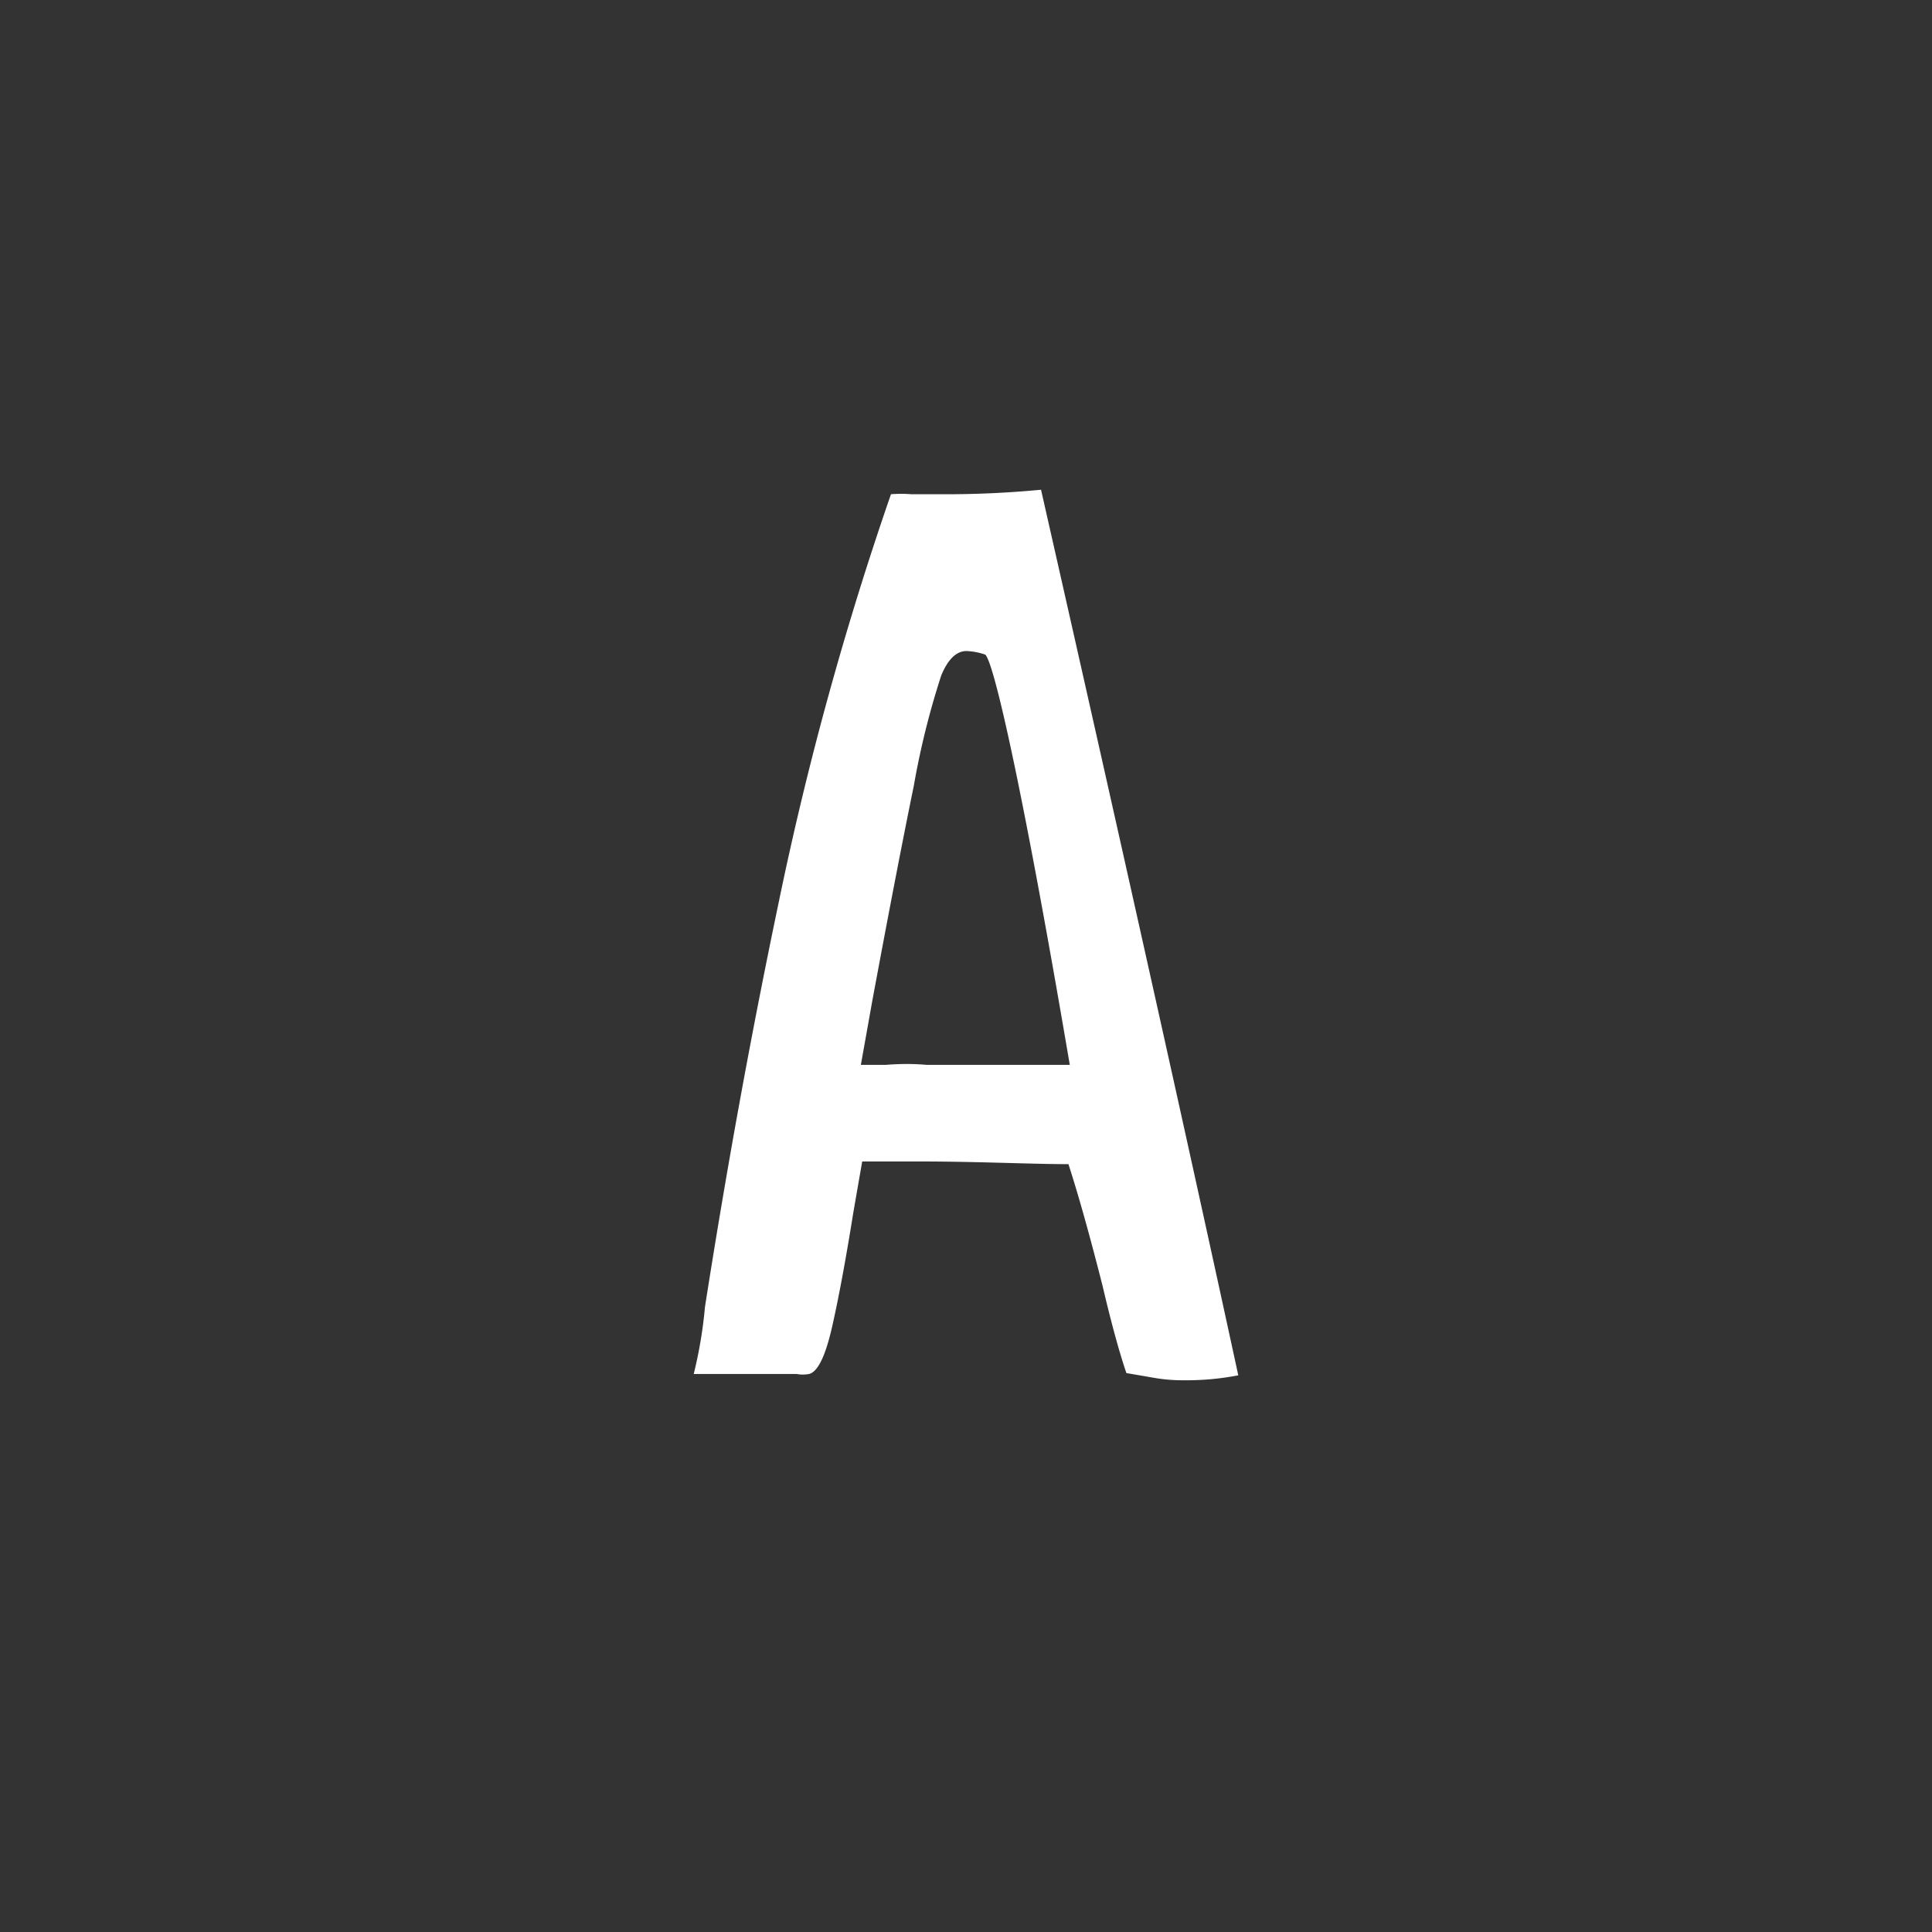 <svg id="Particle_A" data-name="Particle A" xmlns="http://www.w3.org/2000/svg" viewBox="0 0 43 43"><rect x="0" y="0" width="43" height="43" fill="#333333" stroke="none"/><title>particle-a-label</title><path id="Label_A" data-name="Label A" d="M23.17,10.9q2.76,12.18,4.39,19.71v0a6,6,0,0,1-1.2.11,3.7,3.7,0,0,1-.65-.05l-.64-.11h0c-.13-.38-.31-1-.53-1.94-.28-1.1-.53-2-.76-2.71-.85,0-2-.06-3.38-.06H19.19s-.07.4-.2,1.15c-.16,1-.32,1.87-.47,2.53s-.32,1-.51,1.05a.74.74,0,0,1-.28,0l-.74,0H15.44v0a9.82,9.82,0,0,0,.25-1.49c.47-3,1-5.94,1.64-9A72.75,72.75,0,0,1,19.83,11a2.81,2.81,0,0,1,.45,0h.62A22.36,22.36,0,0,0,23.17,10.9ZM20.62,23.7c1.19,0,2.26,0,3.19,0-1-5.88-1.67-8.92-1.88-9.13a1.46,1.46,0,0,0-.42-.08c-.22,0-.41.18-.56.54a17.85,17.85,0,0,0-.61,2.45c-.26,1.27-.57,2.88-.93,4.82l-.25,1.4h.56C20.1,23.67,20.39,23.68,20.62,23.7Z" style="fill:#fff"/></svg>